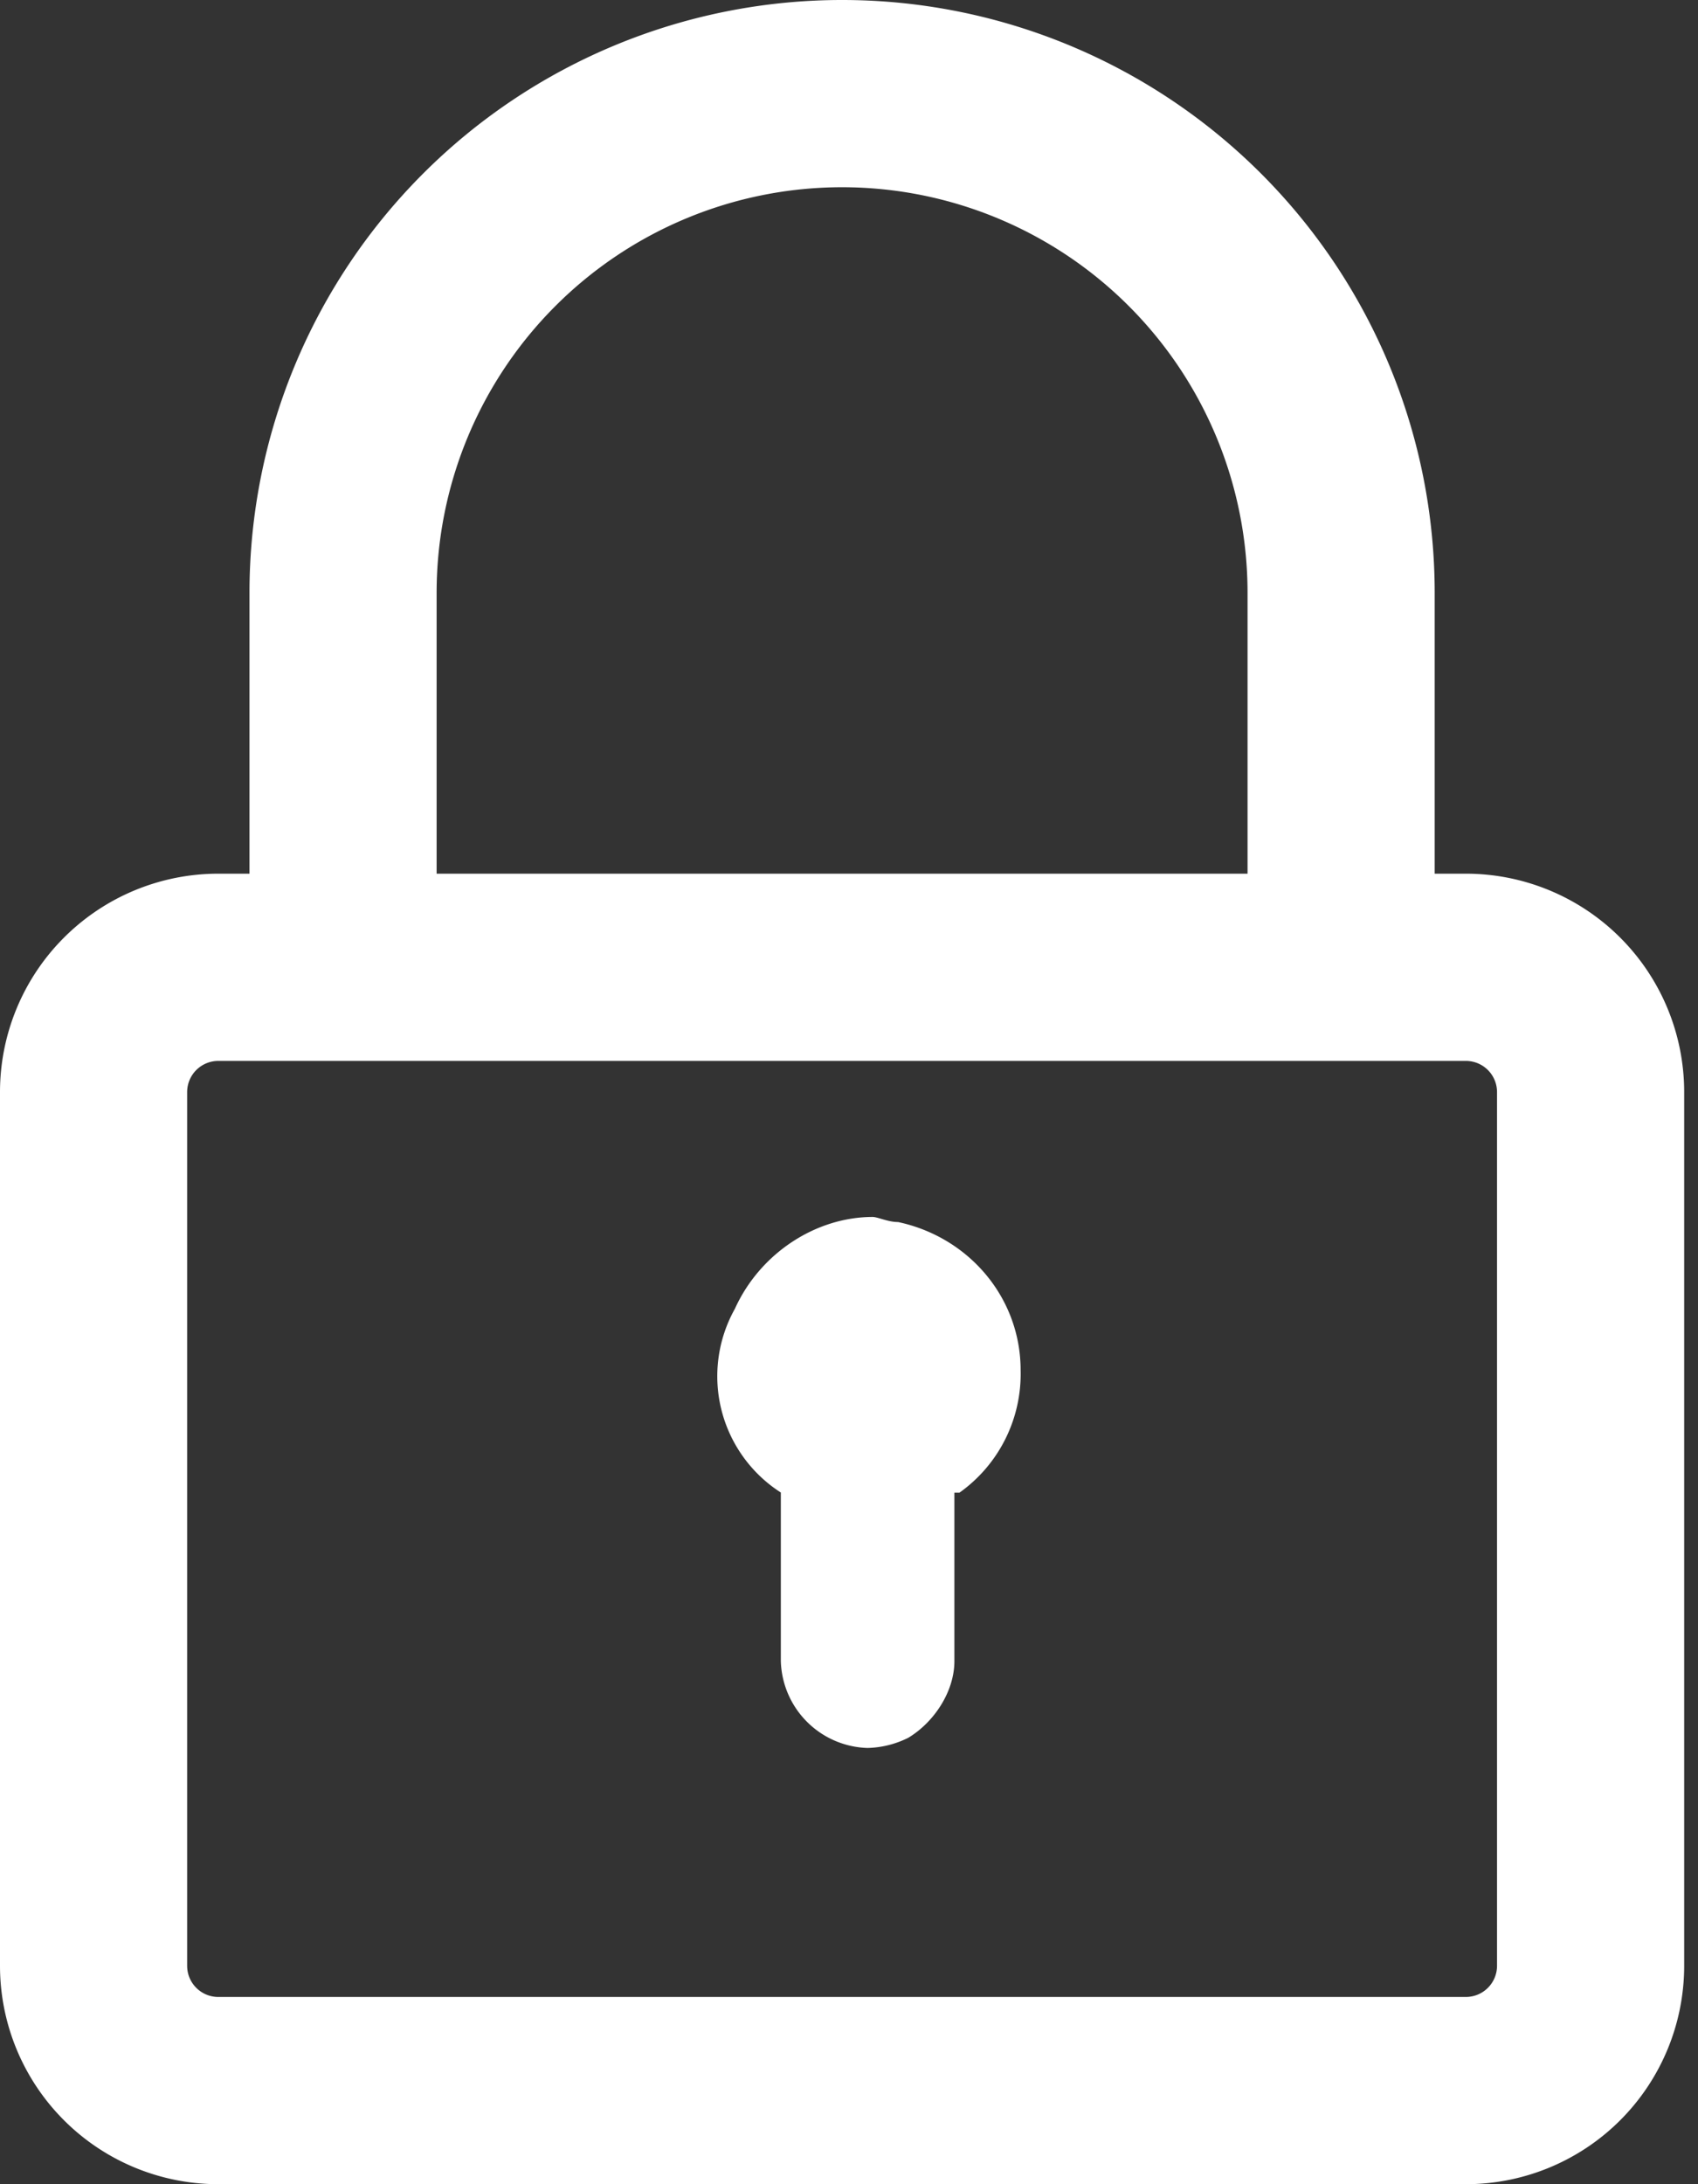 <svg xmlns="http://www.w3.org/2000/svg" width="14" height="18" viewBox="0 0 14 18">
    <rect x="0" y="0" width="14" height="18" fill="#333333" stroke="none"/>
    <path fill="#FFF" fill-rule="evenodd" d="M2.057 7.2V4.886a4.886 4.886 0 0 1 9.772 0V7.2h.257a1.8 1.8 0 0 1 1.8 1.8v7.2a1.8 1.8 0 0 1-1.8 1.8H1.8A1.8 1.8 0 0 1 0 16.2V9a1.8 1.8 0 0 1 1.8-1.8h.257zm.772 1.543H1.8A.257.257 0 0 0 1.543 9v7.2c0 .142.115.257.257.257h10.286a.257.257 0 0 0 .257-.257V9a.257.257 0 0 0-.257-.257H2.829zM10.286 7.2V4.886a3.343 3.343 0 0 0-6.686 0V7.2h6.686zm-3.848 5.1a1.138 1.138 0 0 1-.379-1.514c.21-.463.673-.757 1.136-.757.042 0 .127.042.21.042.59.126 1.01.63 1.01 1.22a1.2 1.2 0 0 1-.504 1.01h-.042V13.689c0 .253-.169.505-.38.632a.793.793 0 0 1-.336.084.737.737 0 0 1-.715-.716v-1.346-.042z"/>
</svg>
